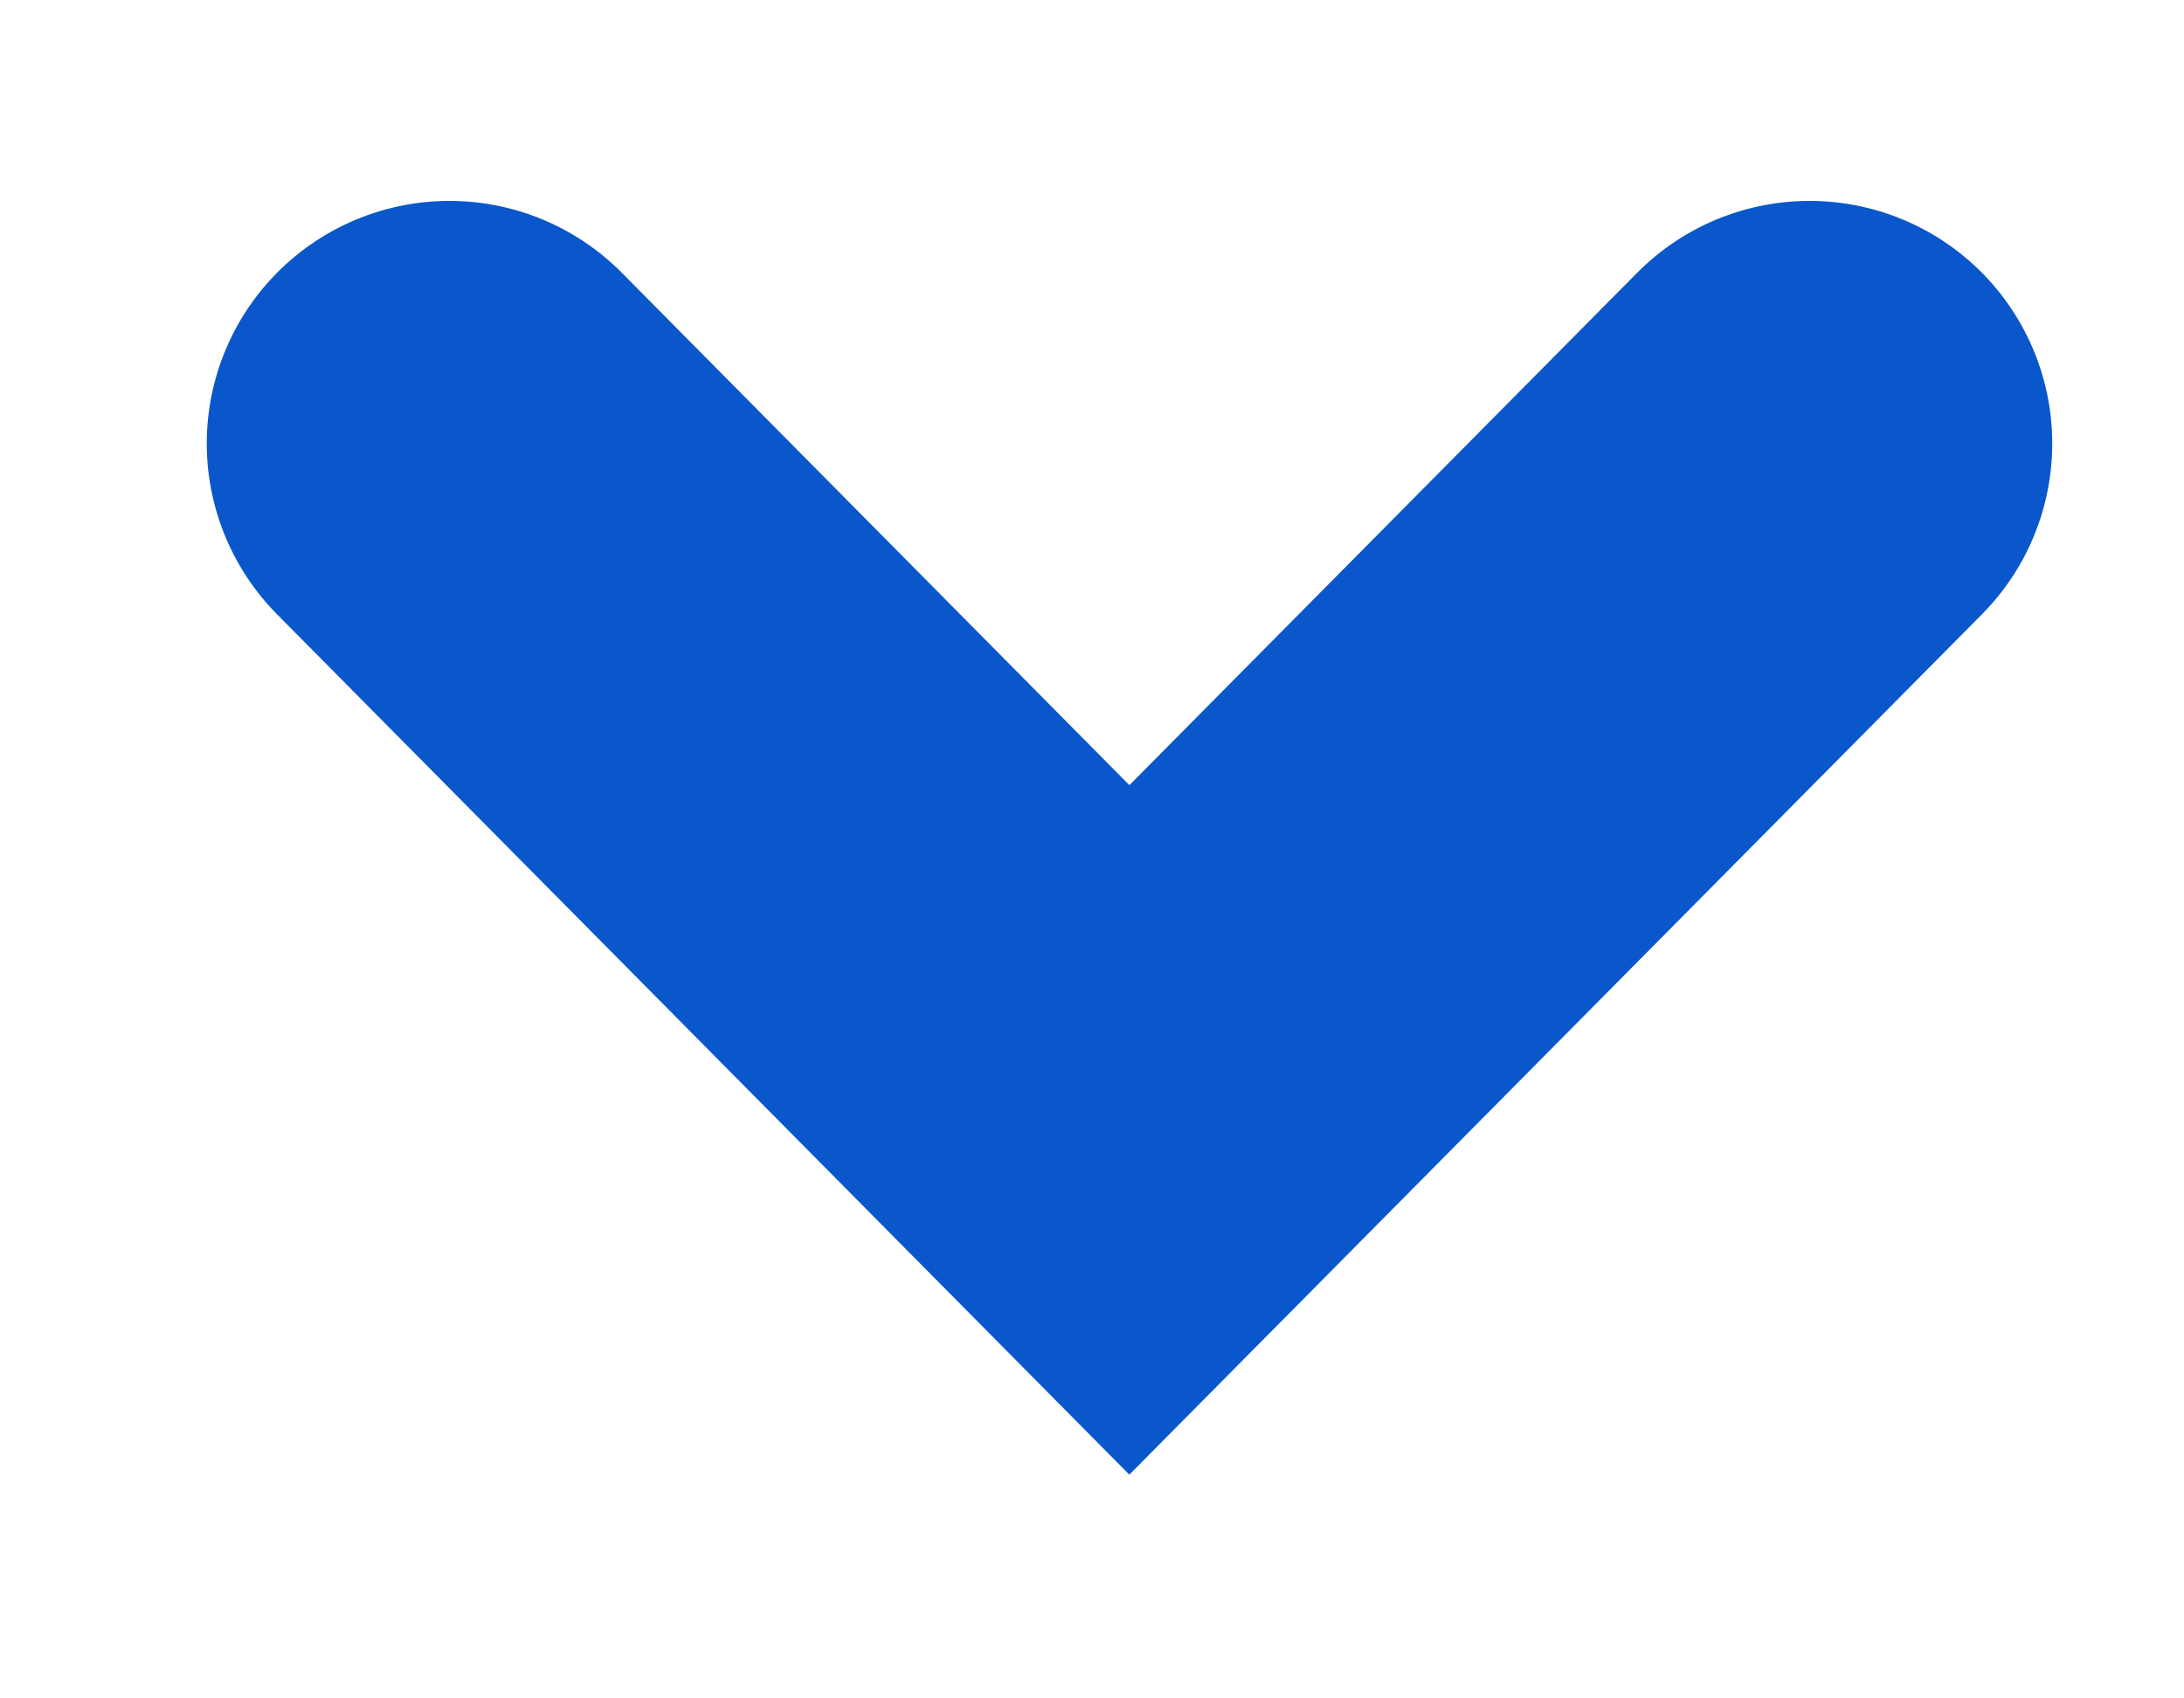 <svg width="9" height="7" viewBox="0 0 9 7" fill="none" xmlns="http://www.w3.org/2000/svg">
<path d="M1.852 1.828L4.654 4.657L7.457 1.828" stroke="#0957CB" stroke-width="2" stroke-linecap="round"/>
</svg>
